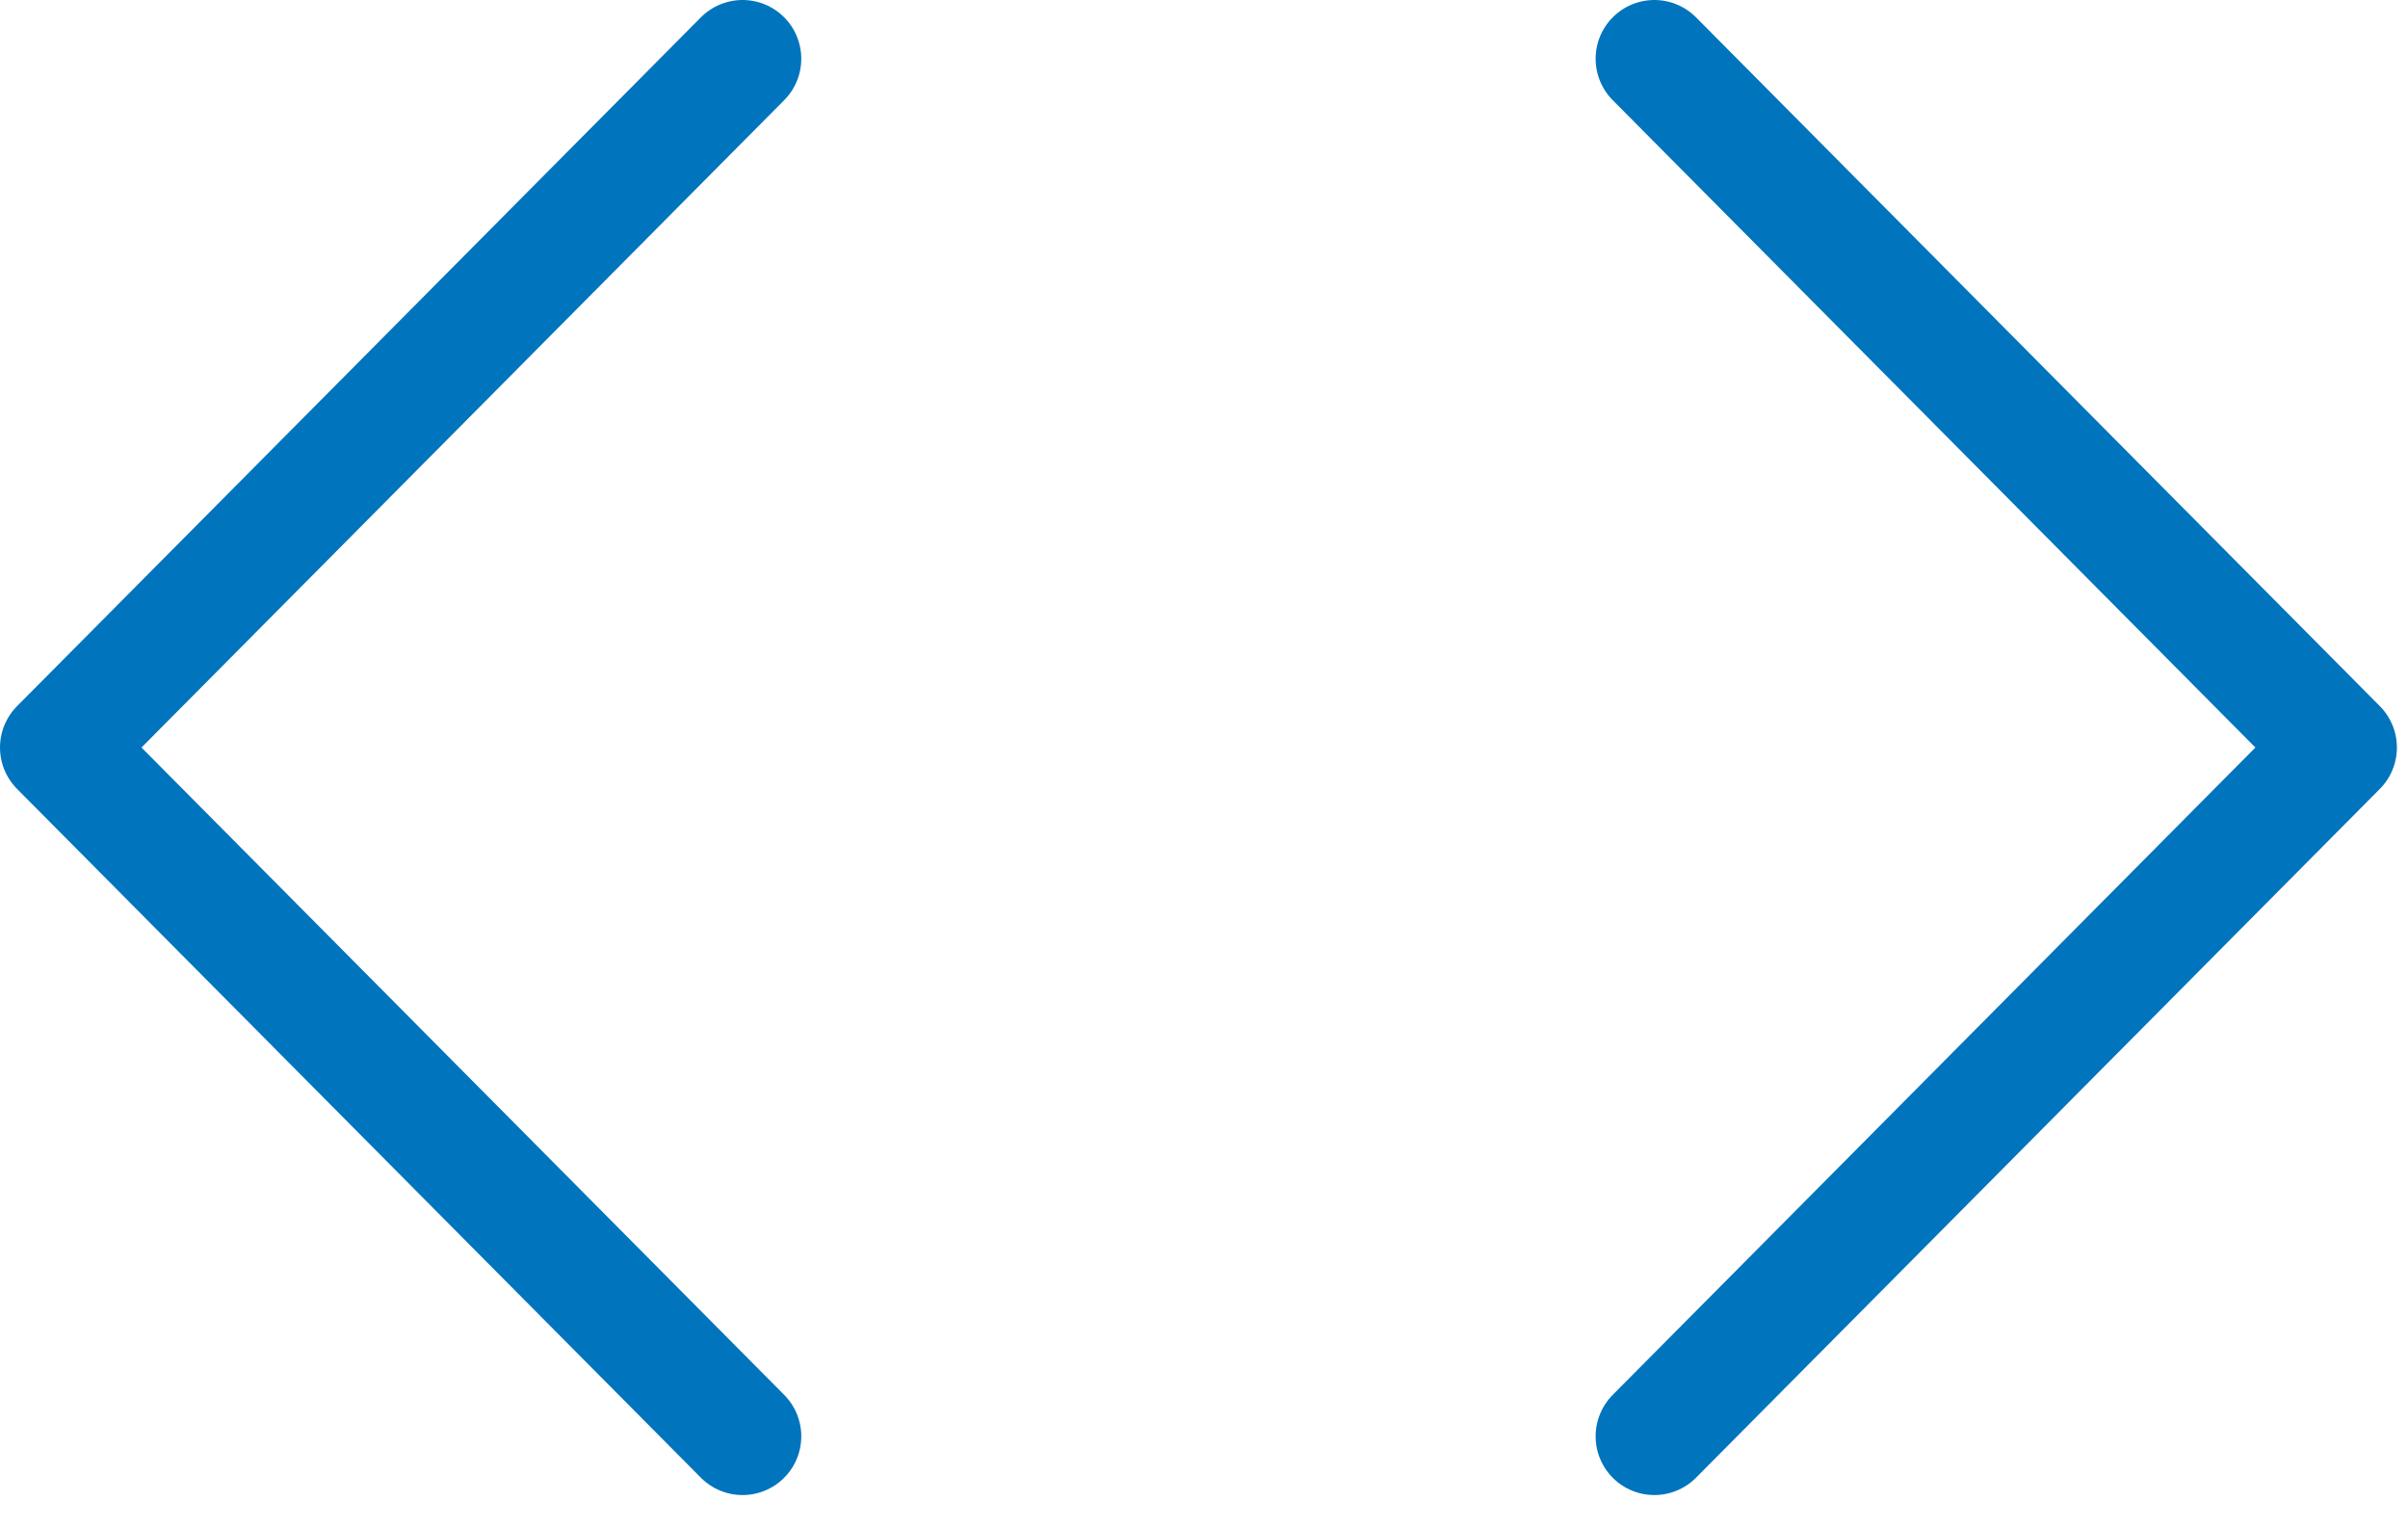<svg width="41" height="26" viewBox="0 0 41 26" fill="none" xmlns="http://www.w3.org/2000/svg">
<path d="M28.168 24.45L39.811 12.725L28.168 1" stroke="#0074BD" stroke-width="2" stroke-linecap="round" stroke-linejoin="round"/>
<path d="M12.643 1L1 12.725L12.643 24.45" stroke="#0074BD" stroke-width="2" stroke-linecap="round" stroke-linejoin="round"/>
</svg>
